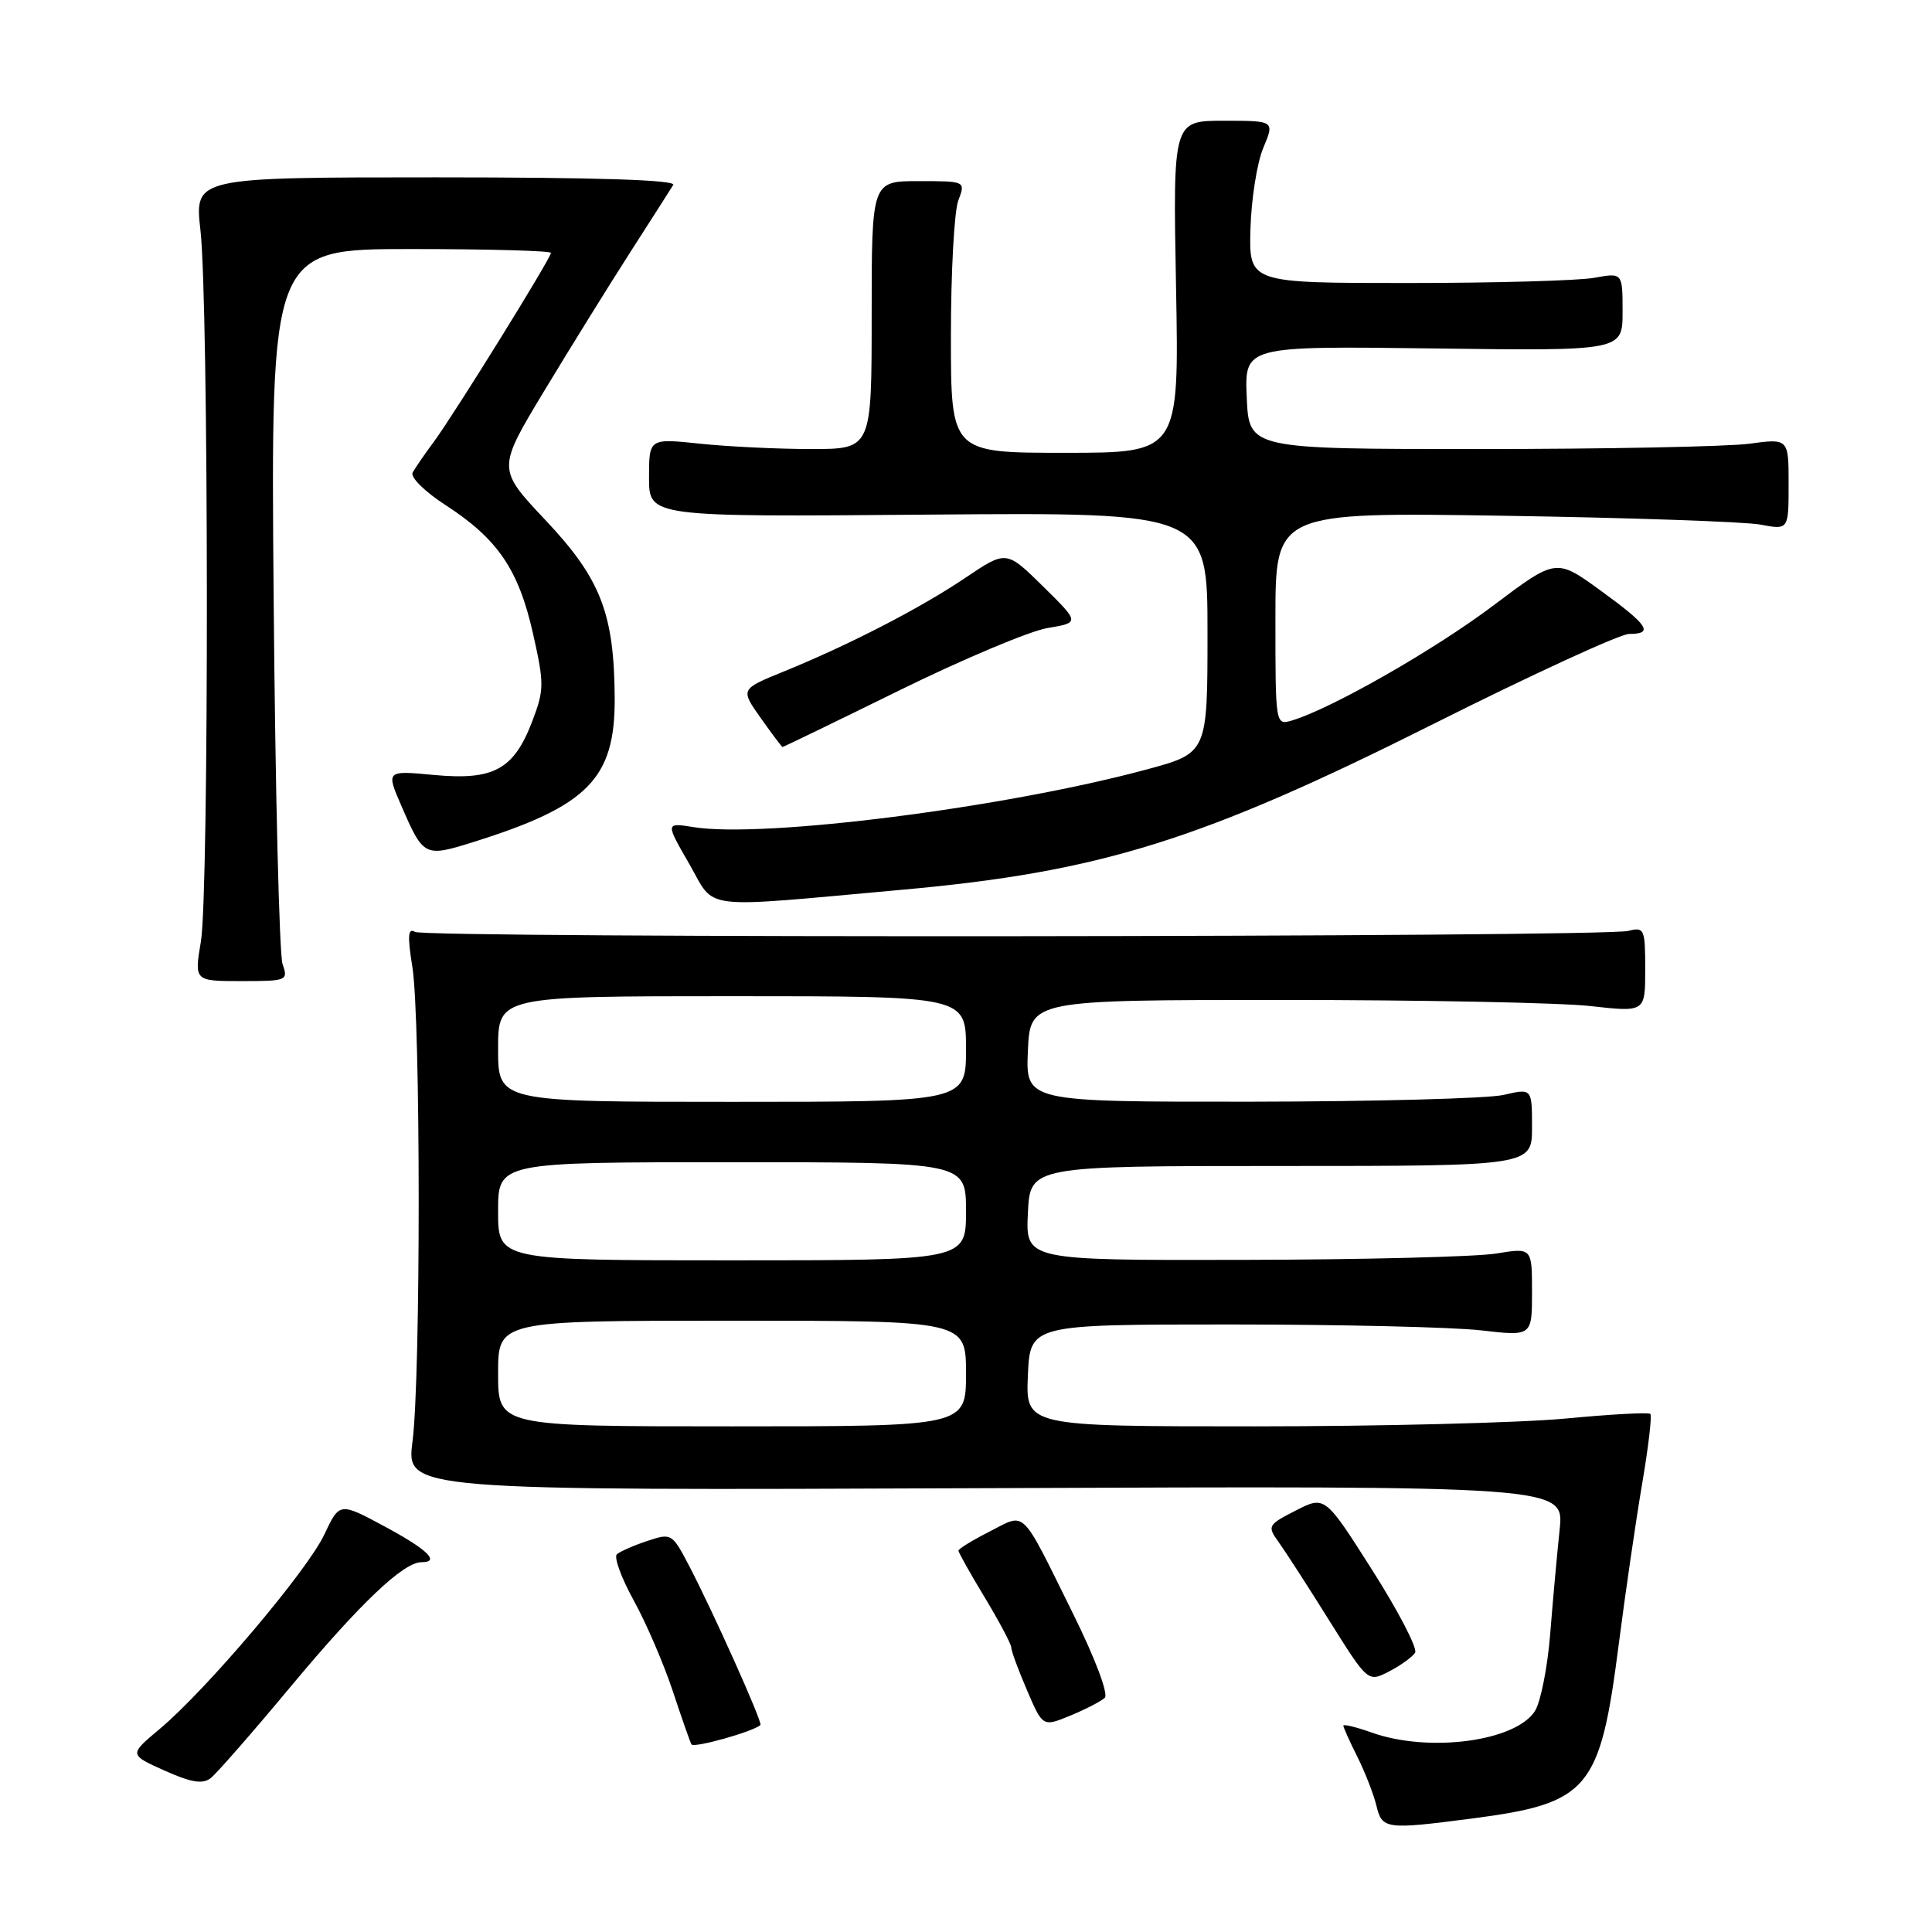 <?xml version="1.0" encoding="UTF-8" standalone="no"?>
<!DOCTYPE svg PUBLIC "-//W3C//DTD SVG 1.1//EN" "http://www.w3.org/Graphics/SVG/1.1/DTD/svg11.dtd" >
<svg xmlns="http://www.w3.org/2000/svg" xmlns:xlink="http://www.w3.org/1999/xlink" version="1.1" viewBox="0 0 256 256">
 <g >
 <path fill="currentColor"
d=" M 195.00 240.97 C 210.53 238.95 212.01 237.21 214.48 217.97 C 215.36 211.11 216.76 201.51 217.59 196.63 C 218.42 191.76 218.91 187.58 218.68 187.35 C 218.46 187.12 213.37 187.40 207.38 187.97 C 201.40 188.53 182.87 189.00 166.20 189.00 C 135.91 189.00 135.91 189.00 136.20 182.25 C 136.50 175.50 136.50 175.50 163.00 175.50 C 177.57 175.50 192.54 175.85 196.25 176.28 C 203.00 177.06 203.00 177.06 203.00 171.19 C 203.00 165.32 203.00 165.32 198.25 166.10 C 195.64 166.53 180.54 166.91 164.70 166.94 C 135.90 167.00 135.90 167.00 136.20 160.75 C 136.50 154.50 136.50 154.50 169.75 154.50 C 203.00 154.50 203.00 154.50 203.00 149.36 C 203.00 144.21 203.00 144.21 199.25 145.08 C 197.19 145.56 182.09 145.96 165.70 145.98 C 135.91 146.00 135.91 146.00 136.20 139.25 C 136.50 132.50 136.50 132.50 170.00 132.50 C 188.43 132.50 206.76 132.86 210.75 133.31 C 218.00 134.12 218.00 134.12 218.00 128.45 C 218.00 123.07 217.88 122.81 215.75 123.35 C 212.34 124.20 56.35 124.33 54.98 123.48 C 54.06 122.92 53.98 124.02 54.64 128.12 C 55.75 135.03 55.76 182.48 54.66 191.00 C 53.82 197.50 53.82 197.50 130.55 197.19 C 207.27 196.88 207.27 196.88 206.66 202.69 C 206.32 205.88 205.76 212.10 205.41 216.50 C 205.06 220.90 204.15 225.49 203.40 226.70 C 200.86 230.75 189.33 232.28 181.75 229.57 C 179.69 228.84 178.00 228.43 178.00 228.66 C 178.00 228.89 178.84 230.75 179.86 232.79 C 180.88 234.83 182.01 237.74 182.38 239.25 C 183.13 242.38 183.59 242.45 195.00 240.97 Z  M 38.68 223.29 C 47.74 212.43 53.46 207.00 55.84 207.00 C 58.38 207.00 56.68 205.34 50.98 202.27 C 44.99 199.05 44.99 199.05 42.97 203.34 C 40.72 208.13 27.33 223.94 21.12 229.13 C 17.10 232.50 17.10 232.50 21.80 234.61 C 25.35 236.20 26.85 236.44 27.92 235.61 C 28.70 235.00 33.55 229.46 38.68 223.29 Z  M 100.76 228.57 C 101.08 228.25 94.37 213.30 91.22 207.30 C 89.06 203.19 88.94 203.12 85.76 204.19 C 83.96 204.78 82.16 205.58 81.74 205.95 C 81.32 206.32 82.32 209.07 83.97 212.06 C 85.62 215.05 87.93 220.43 89.12 224.00 C 90.30 227.57 91.43 230.79 91.62 231.14 C 91.92 231.67 99.91 229.42 100.76 228.57 Z  M 146.39 224.97 C 146.90 224.48 145.11 219.73 142.18 213.81 C 135.14 199.59 136.01 200.45 131.14 202.93 C 128.86 204.09 127.00 205.23 127.00 205.47 C 127.00 205.71 128.57 208.51 130.50 211.70 C 132.42 214.89 134.00 217.87 134.00 218.31 C 134.00 218.76 134.94 221.31 136.09 223.98 C 138.17 228.83 138.17 228.83 141.84 227.32 C 143.85 226.49 145.90 225.43 146.39 224.97 Z  M 187.51 218.99 C 187.85 218.43 185.31 213.52 181.85 208.08 C 175.56 198.18 175.56 198.18 171.70 200.15 C 167.99 202.05 167.90 202.21 169.41 204.31 C 170.28 205.52 173.30 210.19 176.12 214.71 C 181.26 222.92 181.26 222.92 184.07 221.47 C 185.61 220.67 187.16 219.55 187.51 218.99 Z  M 37.44 127.75 C 37.01 126.51 36.47 104.69 36.26 79.25 C 35.87 33.00 35.87 33.00 54.44 33.00 C 64.65 33.00 73.00 33.23 73.00 33.51 C 73.00 34.22 60.25 54.78 57.52 58.49 C 56.29 60.14 55.02 62.00 54.68 62.60 C 54.34 63.22 56.26 65.13 59.04 66.93 C 65.94 71.40 68.70 75.45 70.61 83.88 C 72.13 90.62 72.12 91.39 70.52 95.59 C 68.08 101.97 65.42 103.42 57.54 102.69 C 51.15 102.09 51.15 102.09 53.19 106.79 C 56.12 113.54 56.25 113.60 62.74 111.57 C 77.94 106.80 81.51 103.16 81.45 92.50 C 81.39 81.28 79.59 76.66 72.26 68.90 C 65.88 62.13 65.88 62.13 72.10 51.82 C 75.53 46.14 80.64 37.90 83.46 33.50 C 86.29 29.10 88.87 25.05 89.21 24.50 C 89.60 23.84 78.87 23.50 57.79 23.50 C 25.77 23.50 25.77 23.50 26.56 30.50 C 27.66 40.12 27.71 118.26 26.62 124.75 C 25.74 130.00 25.74 130.00 31.99 130.00 C 38.03 130.00 38.21 129.93 37.44 127.75 Z  M 119.50 117.90 C 145.78 115.54 159.13 111.38 189.91 95.94 C 203.01 89.37 214.69 84.00 215.86 84.00 C 219.18 84.00 218.42 82.85 212.07 78.24 C 206.19 73.97 206.19 73.97 197.85 80.25 C 190.10 86.09 176.49 93.86 171.25 95.45 C 169.00 96.13 169.00 96.13 169.00 82.00 C 169.00 67.87 169.00 67.87 199.25 68.34 C 215.89 68.60 231.19 69.13 233.25 69.51 C 237.00 70.22 237.00 70.22 237.00 64.16 C 237.00 58.09 237.00 58.09 231.75 58.80 C 228.86 59.18 212.78 59.50 196.00 59.50 C 165.50 59.50 165.50 59.50 165.20 52.67 C 164.91 45.85 164.91 45.85 189.95 46.17 C 215.00 46.50 215.00 46.50 215.00 41.31 C 215.00 36.13 215.00 36.13 211.25 36.81 C 209.19 37.19 198.05 37.50 186.50 37.50 C 165.50 37.50 165.50 37.50 165.69 30.35 C 165.80 26.42 166.56 21.58 167.39 19.60 C 168.90 16.00 168.90 16.00 162.16 16.00 C 155.42 16.00 155.42 16.00 155.83 38.00 C 156.24 60.00 156.24 60.00 141.12 60.00 C 126.00 60.00 126.00 60.00 126.00 44.57 C 126.00 36.08 126.44 27.98 126.98 26.57 C 127.95 24.00 127.95 24.00 121.73 24.00 C 115.50 24.00 115.50 24.00 115.50 41.75 C 115.50 59.50 115.50 59.50 107.50 59.50 C 103.10 59.50 96.46 59.18 92.75 58.79 C 86.00 58.08 86.00 58.08 86.00 63.29 C 86.00 68.50 86.00 68.50 123.00 68.19 C 160.00 67.89 160.00 67.89 160.00 83.83 C 160.00 99.78 160.00 99.78 151.93 101.96 C 133.15 107.03 101.22 111.09 91.91 109.60 C 88.17 109.00 88.17 109.00 91.34 114.49 C 94.90 120.68 92.23 120.36 119.50 117.90 Z  M 119.19 91.47 C 127.61 87.33 136.43 83.62 138.79 83.22 C 143.08 82.50 143.08 82.50 138.21 77.70 C 133.34 72.91 133.34 72.91 127.92 76.56 C 121.93 80.60 112.52 85.45 103.80 89.00 C 98.10 91.32 98.10 91.32 100.80 95.14 C 102.29 97.24 103.58 98.97 103.69 98.98 C 103.79 98.99 110.77 95.61 119.19 91.47 Z  M 66.00 182.00 C 66.00 175.00 66.00 175.00 97.00 175.00 C 128.00 175.00 128.00 175.00 128.00 182.00 C 128.00 189.00 128.00 189.00 97.00 189.00 C 66.00 189.00 66.00 189.00 66.00 182.00 Z  M 66.00 160.50 C 66.00 154.00 66.00 154.00 97.00 154.00 C 128.00 154.00 128.00 154.00 128.00 160.50 C 128.00 167.00 128.00 167.00 97.00 167.00 C 66.00 167.00 66.00 167.00 66.00 160.50 Z  M 66.00 139.00 C 66.00 132.00 66.00 132.00 97.00 132.00 C 128.00 132.00 128.00 132.00 128.00 139.00 C 128.00 146.00 128.00 146.00 97.00 146.00 C 66.00 146.00 66.00 146.00 66.00 139.00 Z "/>
</g>
</svg>